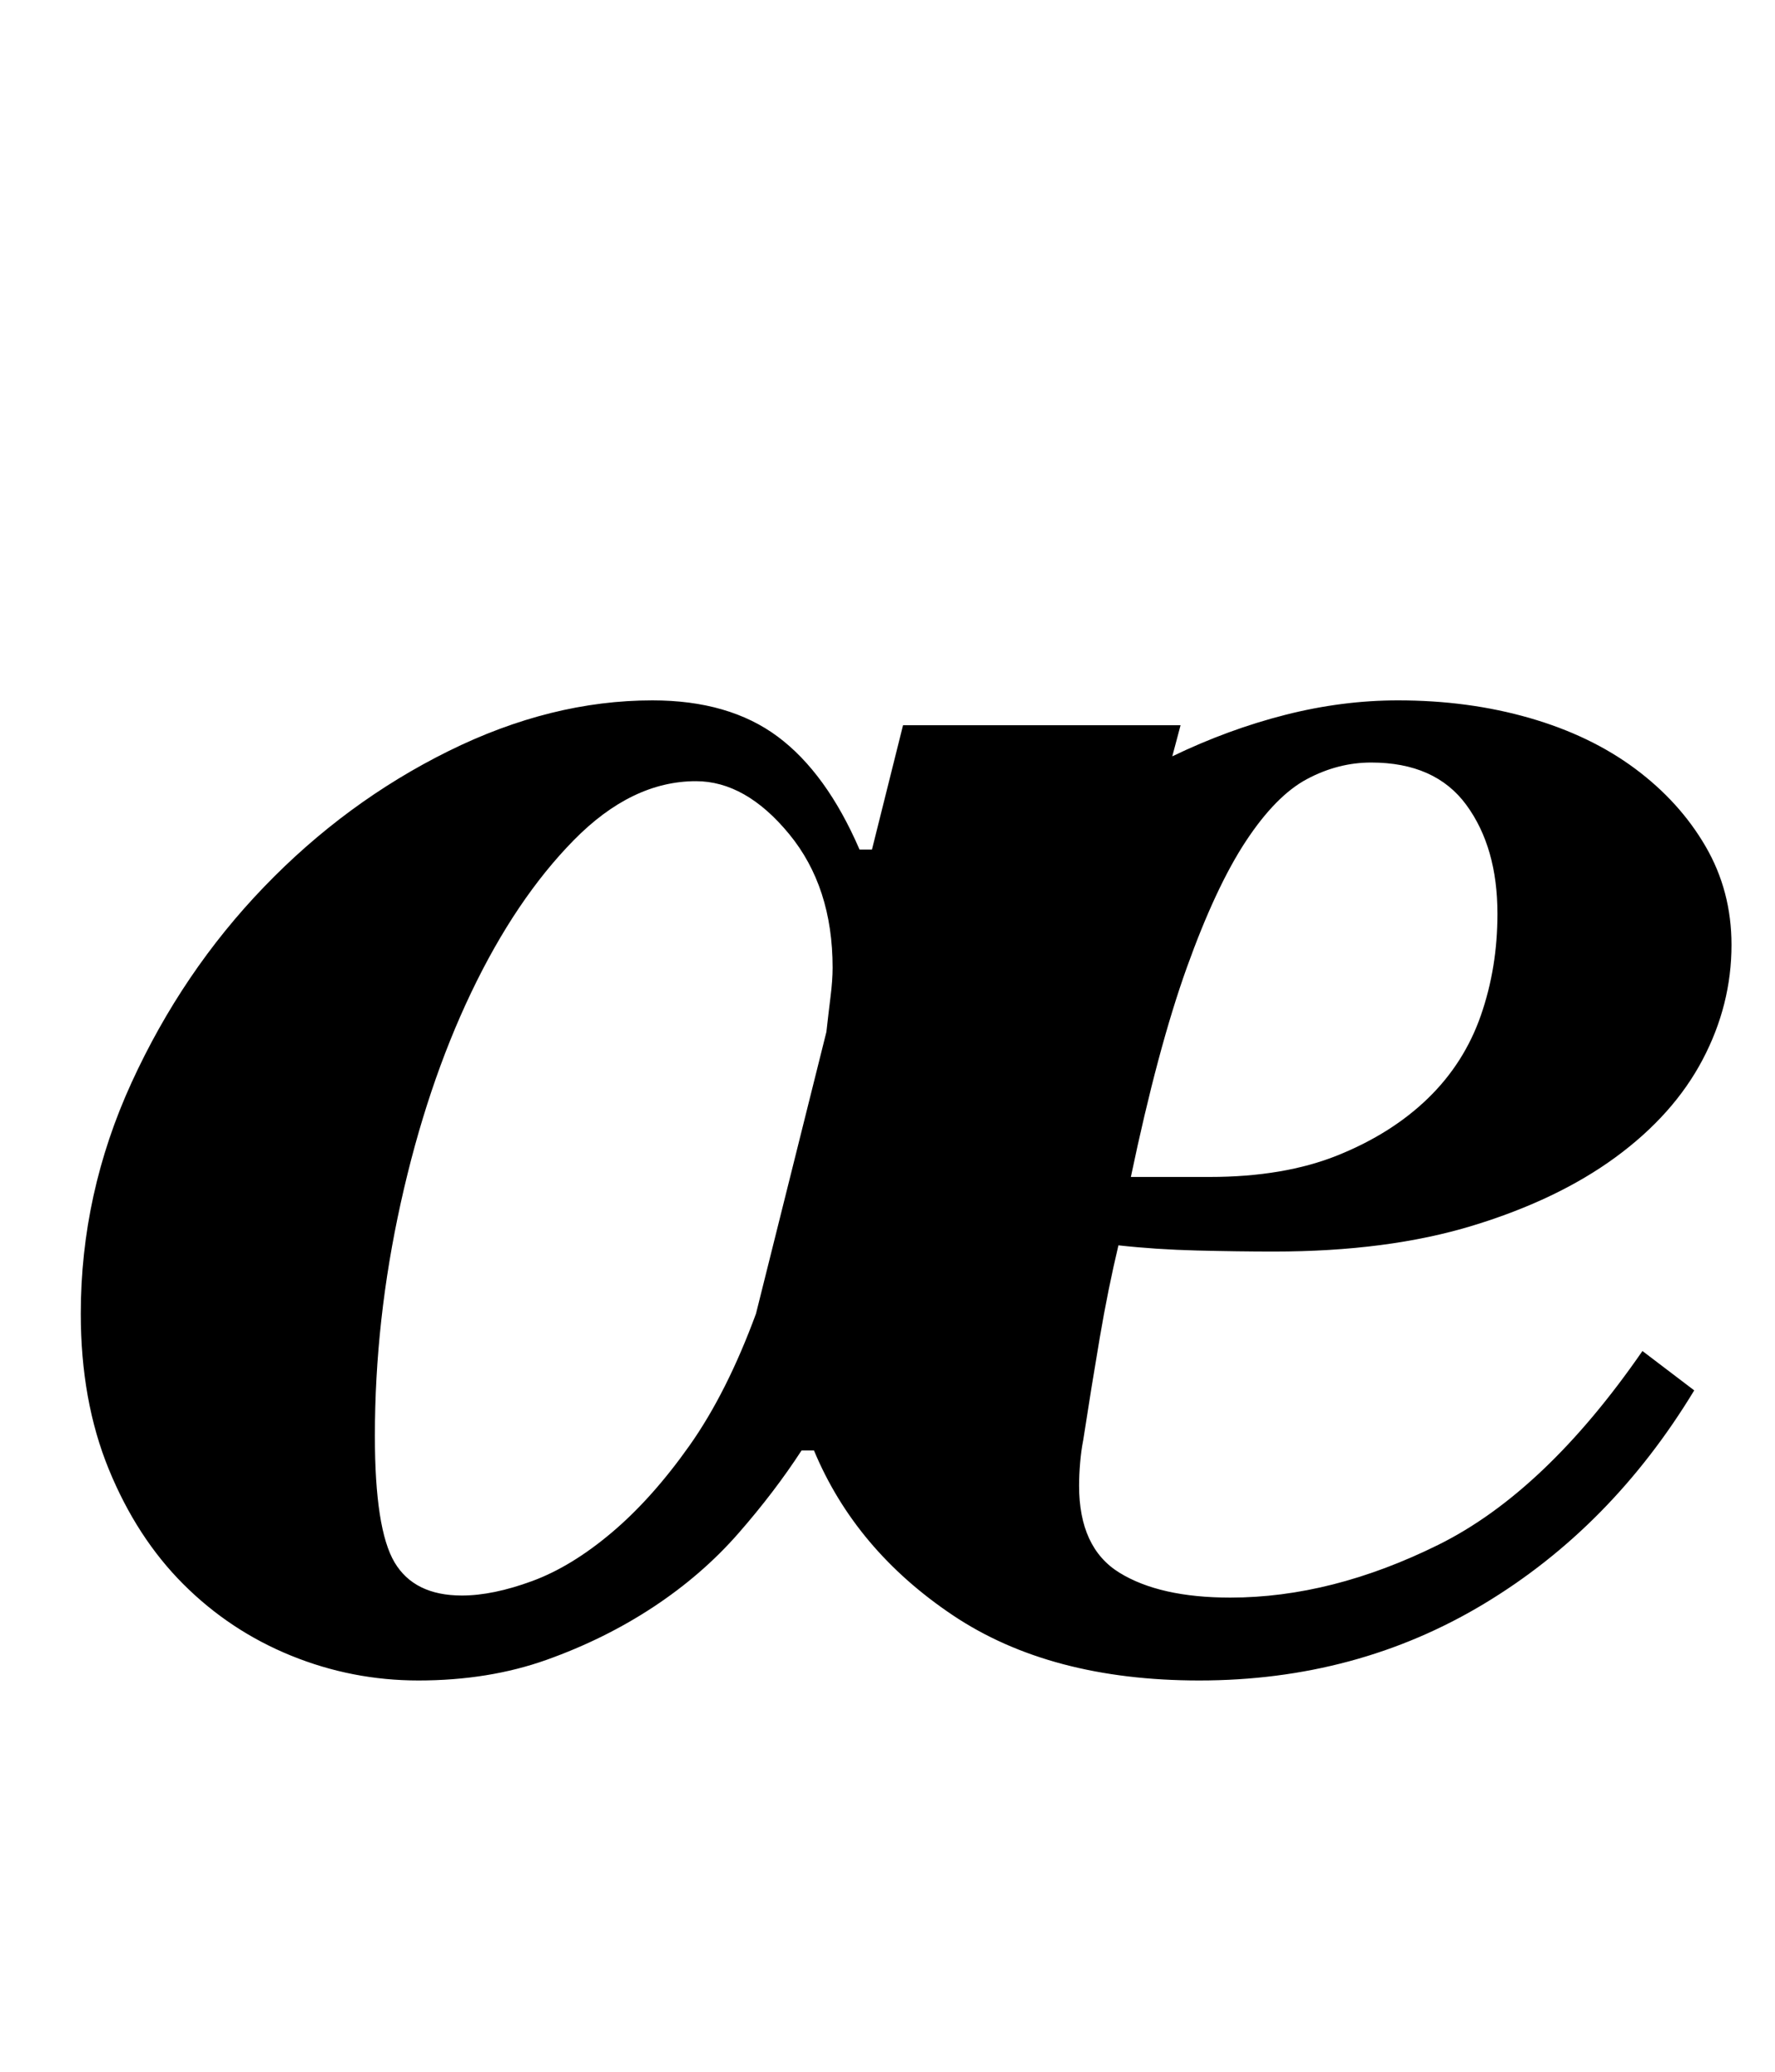<?xml version="1.0" standalone="no"?>
<!DOCTYPE svg PUBLIC "-//W3C//DTD SVG 1.1//EN" "http://www.w3.org/Graphics/SVG/1.1/DTD/svg11.dtd" >
<svg xmlns="http://www.w3.org/2000/svg" xmlns:xlink="http://www.w3.org/1999/xlink" version="1.1" viewBox="-10 0 857 1000">
  <g transform="matrix(1 0 0 -1 0 800)">
   <path fill="currentColor"
d="M411 390l15 60h134l-4 -15q27 13 54.5 20t54.5 7q34 0 63.5 -8.5t51 -24.5t34 -37.5t12.5 -47.5q0 -29 -14 -55.5t-42 -47t-69 -33t-96 -12.5q-17 0 -37 0.5t-38 2.5q-5 -21 -9 -44.5t-8 -49.5q-1 -5 -1.5 -11t-0.5 -11q0 -30 19.5 -42t53.5 -12q49 0 100.5 25.5
t98.5 93.5l25 -19q-40 -66 -101.5 -103t-137.5 -37q-72 0 -119 31.5t-67 79.5h-6q-13 -20 -30.5 -40t-41 -35.5t-51.5 -25.5t-62 -10q-32 0 -61.5 12t-52 34.5t-36 55.5t-13.5 75q0 58 24.5 111.5t64 94.5t89 65.5t98.5 24.5q37 0 60.5 -17.5t39.5 -54.5h6zM213 30
q15 0 34 7t38.5 23.5t37.5 42t32 63.5l34 136q1 9 2 17t1 14q0 39 -21 64.5t-45 25.5q-31 0 -59 -28.5t-49.5 -73.5t-34 -101.5t-12.5 -112.5q0 -45 9.5 -61t32.5 -16zM652 432q-16 0 -31 -8t-29.5 -30t-28.5 -61t-27 -101h38q36 0 62 10.5t43.5 27.5t25.5 40t8 49
q0 32 -15 52.5t-46 20.5z" />
  </g>

</svg>
